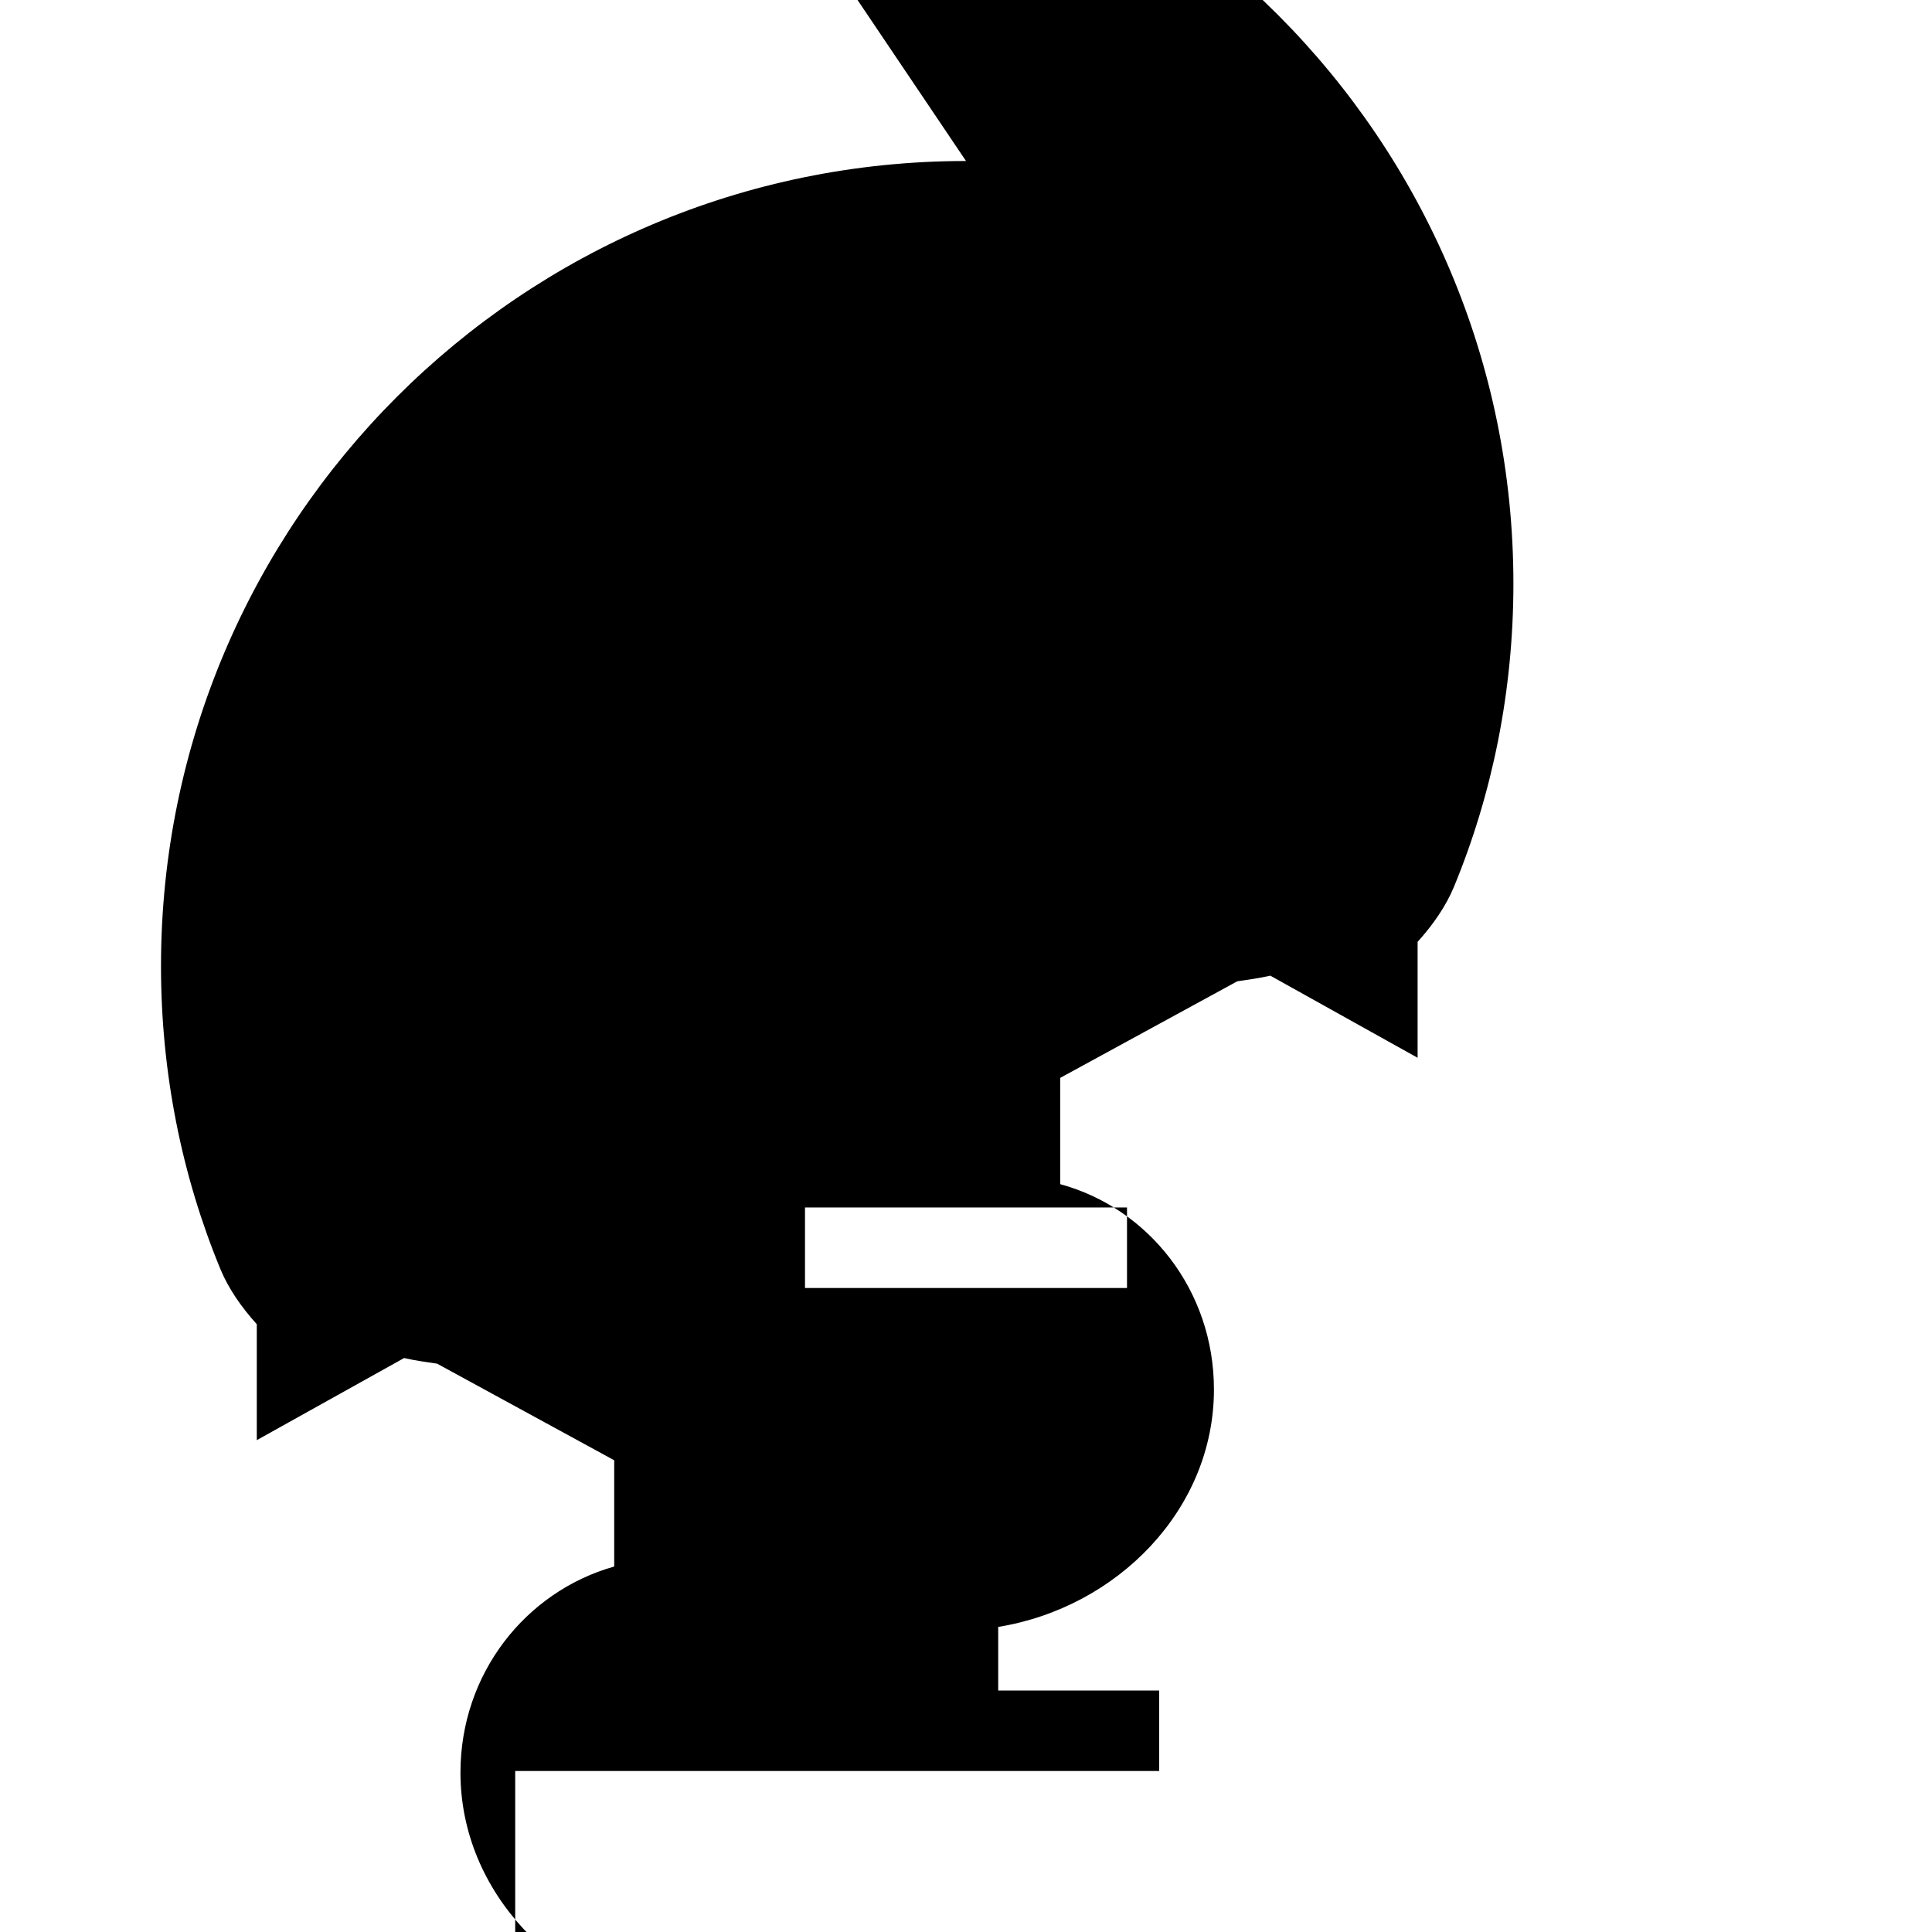 <svg xmlns="http://www.w3.org/2000/svg" viewBox="0 0 24 24" class="icon icon-falcon-rocket">
  <path d="M12 2C6.48 2 2 6.48 2 12c0 1.33.26 2.61.74 3.77.1.24.26.47.45.68v1.44l1.83-1.02c.13.03.27.05.41.07l2.2 1.2v1.32c-1.1.31-1.91 1.33-1.91 2.56 0 1.49 1.2 2.71 2.68 2.95v.79h-2V22h8v-1h-2v-.79c1.48-.24 2.68-1.46 2.68-2.95 0-1.23-.81-2.25-1.91-2.55v-1.32l2.2-1.2c.14-.02.28-.04.41-.07l1.83 1.02v-1.44c.19-.21.35-.44.45-.68.48-1.16.74-2.44.74-3.77 0-5.52-4.48-10-10-10zm2 14h-4v-1h4v1zm-2-9c-1.66 0-3 1.34-3 3s1.34 3 3 3 3-1.34 3-3-1.34-3-3-3zm0 5c-1.1 0-2-.89-2-2s.9-2 2-2 2 .89 2 2-.9 2-2 2z"/>
</svg>